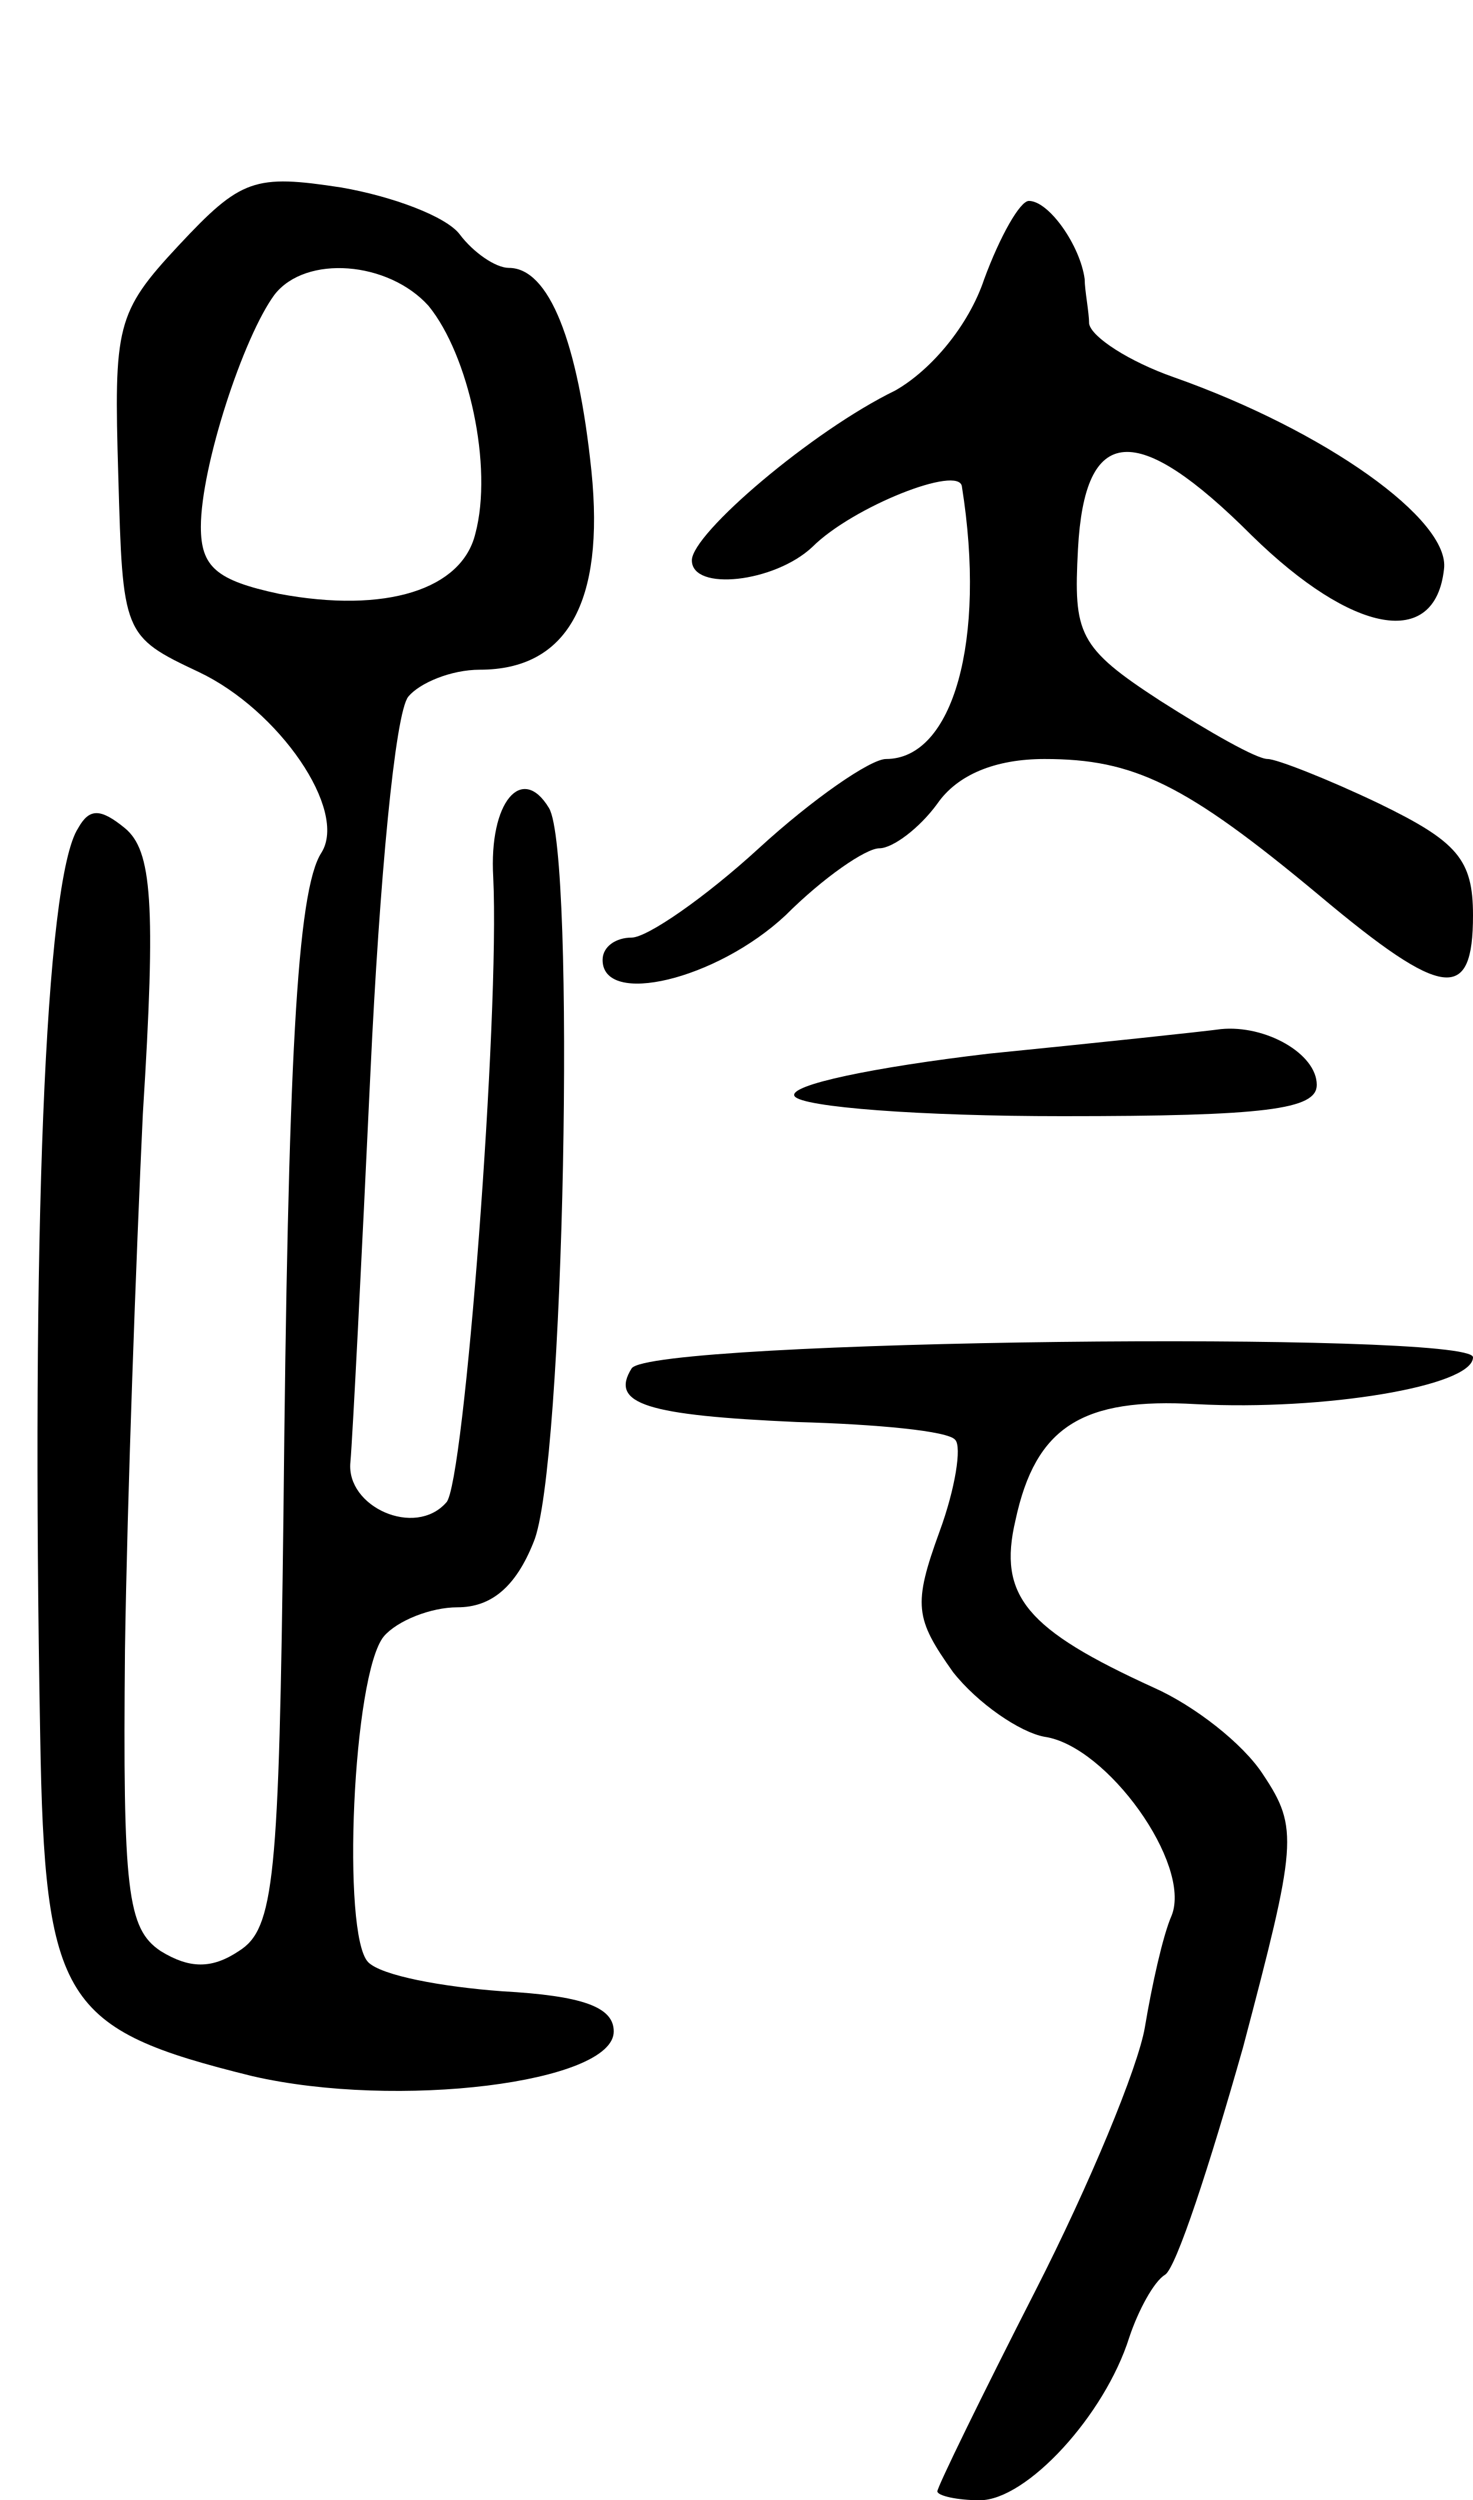 <svg version="1.0" xmlns="http://www.w3.org/2000/svg"
 width="66pt" height="112pt" viewBox="0 0 66 112"
 preserveAspectRatio="xMidYMid meet">
<g transform="translate(0,112) scale(0.1,-0.1)"
fill="#000000" stroke="none">
<path d="M80 1010 c-28 -30 -29 -36 -27 -103 2 -71 2 -72 36 -88 36 -17 67
-62 55 -81 -11 -17 -15 -94 -17 -297 -2 -163 -4 -185 -20 -195 -12 -8 -22 -8
-35 0 -15 10 -17 27 -16 135 1 68 5 176 8 240 6 95 4 118 -8 128 -11 9 -16 9
-21 0 -15 -23 -21 -184 -17 -406 2 -120 10 -132 95 -153 65 -15 162 -3 162 20
0 11 -14 16 -50 18 -27 2 -54 7 -60 13 -12 12 -7 129 7 146 6 7 21 13 33 13
15 0 26 9 34 29 14 32 19 309 7 329 -12 20 -27 3 -25 -31 3 -62 -13 -272 -21
-280 -14 -16 -45 -2 -43 18 1 11 5 90 9 175 4 85 11 161 17 168 5 6 19 12 32
12 39 0 56 30 50 89 -6 58 -19 91 -37 91 -6 0 -16 7 -22 15 -6 8 -30 17 -53
21 -39 6 -45 4 -73 -26z m112 -27 c18 -22 29 -72 21 -102 -6 -25 -40 -36 -88
-27 -28 6 -35 12 -35 30 0 27 19 85 33 104 14 18 51 15 69 -5z"/>
<path d="M441 995 c-7 -21 -24 -41 -40 -50 -37 -18 -91 -64 -91 -76 0 -14 37
-10 54 6 18 18 66 37 67 27 11 -69 -4 -122 -34 -122 -7 0 -33 -18 -57 -40 -24
-22 -50 -40 -57 -40 -7 0 -13 -4 -13 -10 0 -21 51 -9 82 20 17 17 36 30 42 30
6 0 18 9 26 20 9 13 26 20 48 20 40 0 63 -11 123 -61 56 -47 69 -48 69 -9 0
25 -7 33 -42 50 -23 11 -46 20 -50 20 -5 0 -26 12 -48 26 -37 24 -39 30 -37
68 3 56 26 58 78 6 45 -44 82 -51 86 -15 3 22 -53 62 -121 86 -20 7 -37 18
-38 24 0 5 -2 15 -2 20 -2 15 -16 35 -25 35 -4 0 -13 -16 -20 -35z"/>
<path d="M443 648 c-51 -6 -90 -14 -87 -19 3 -5 57 -9 120 -9 91 0 114 3 114
14 0 14 -23 27 -43 25 -7 -1 -54 -6 -104 -11z"/>
<path d="M283 507 c-10 -16 7 -21 74 -24 36 -1 68 -4 71 -8 3 -3 0 -22 -7 -41
-12 -33 -11 -39 6 -63 11 -14 30 -27 41 -29 28 -4 66 -57 57 -80 -4 -9 -9 -32
-12 -50 -3 -18 -25 -71 -49 -118 -24 -47 -44 -88 -44 -90 0 -2 9 -4 19 -4 21
0 56 38 67 73 4 12 11 25 16 28 5 3 20 49 35 102 24 91 25 98 9 122 -9 14 -31
31 -49 39 -57 26 -70 41 -62 75 9 42 30 55 81 52 57 -3 124 8 124 21 0 12
-369 8 -377 -5z"/>
</g>
</svg>

